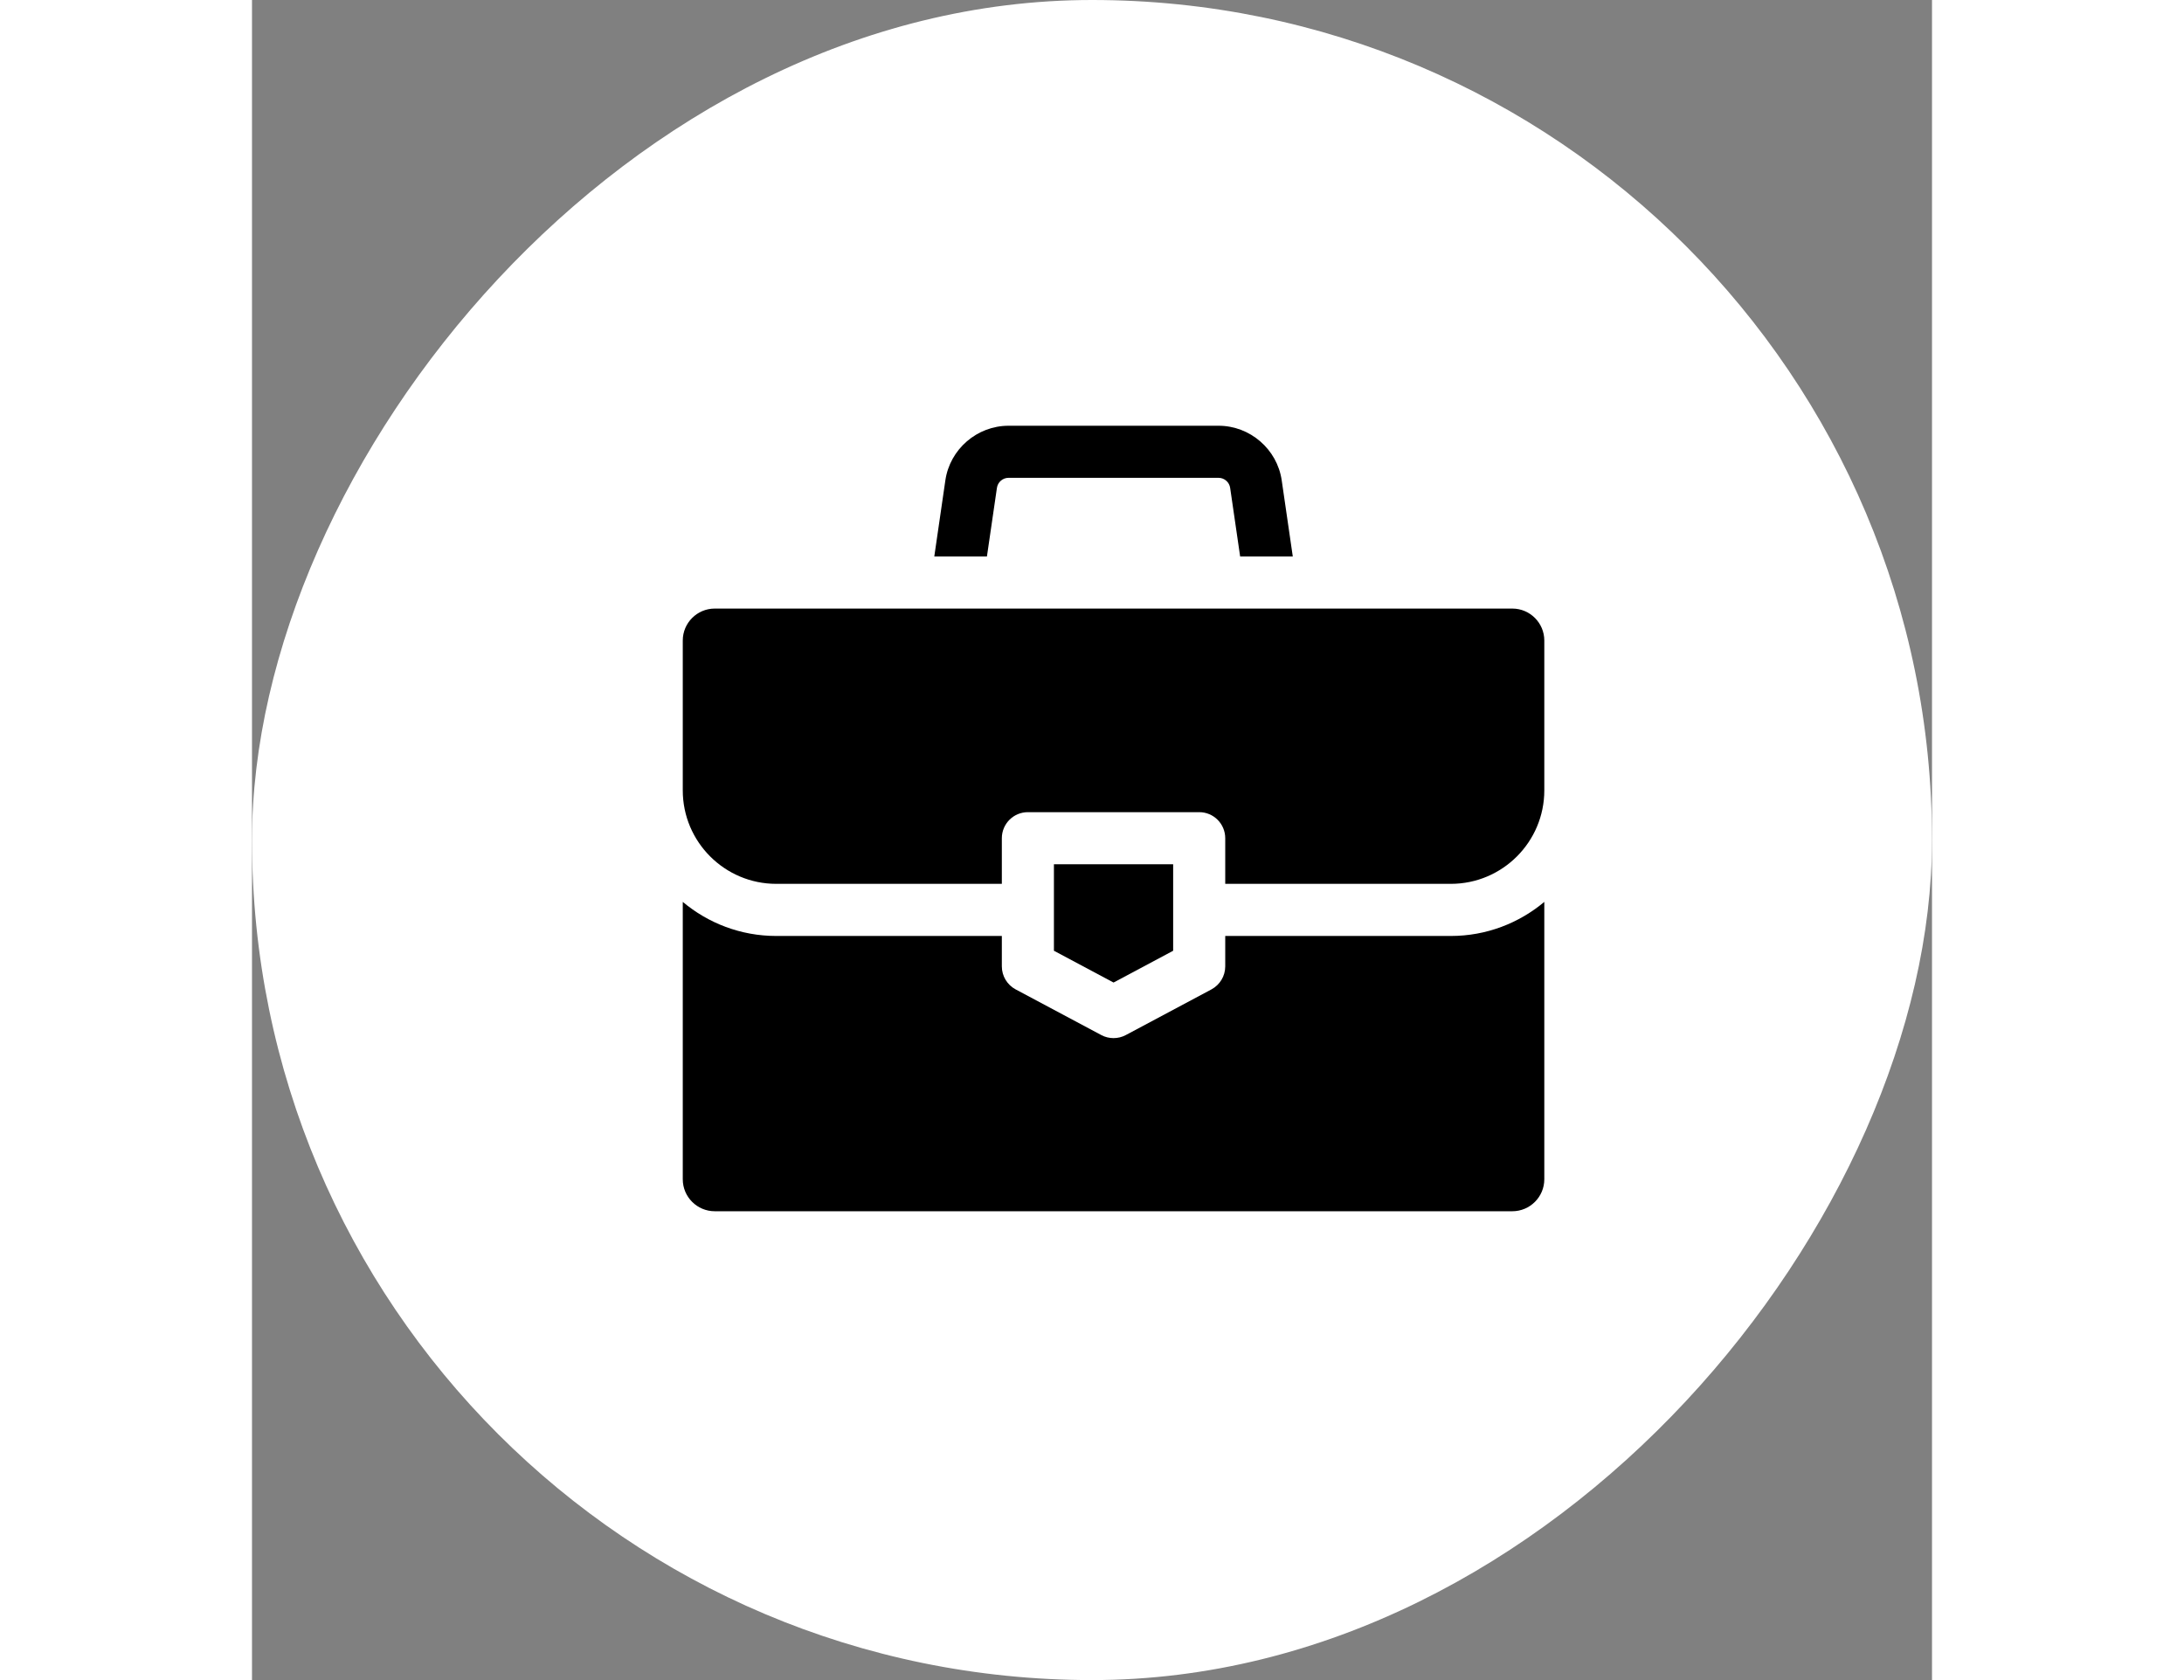 <svg width="39" height="30" viewBox="0 0 39 39" fill="none" xmlns="http://www.w3.org/2000/svg">
<rect x="0" y="0" width="39" height="39" fill="#808080" stroke="none"/>
<rect width="39" height="39" rx="19.5" transform="matrix(-1 0 0 1 39 0)" fill="white"/>
<path d="M23.904 11.15C23.799 10.428 23.169 9.883 22.439 9.883H17.562C16.831 9.883 16.201 10.428 16.096 11.15L15.839 12.917H17.061L17.293 11.325C17.312 11.192 17.428 11.092 17.562 11.092H22.439C22.572 11.092 22.688 11.192 22.707 11.325L22.939 12.917H24.161L23.904 11.15Z" fill="black"/>
<path d="M27.83 21.727H22.593V22.433C22.593 22.656 22.47 22.861 22.273 22.967L20.285 24.027C20.196 24.075 20.098 24.098 20 24.098C19.902 24.098 19.804 24.075 19.715 24.027L17.727 22.967C17.53 22.861 17.407 22.656 17.407 22.433V21.727H12.17C11.345 21.727 10.588 21.429 10 20.936V27.375C10 27.784 10.333 28.117 10.742 28.117H29.258C29.667 28.117 30 27.784 30 27.375V20.936C29.412 21.429 28.655 21.727 27.83 21.727Z" fill="black"/>
<path d="M29.258 14.127H10.742C10.333 14.127 10 14.46 10 14.869V18.347C10 19.544 10.973 20.517 12.17 20.517H17.407V19.458C17.407 19.124 17.677 18.853 18.012 18.853H21.989C22.323 18.853 22.593 19.124 22.593 19.458V20.517H27.83C29.027 20.517 30 19.544 30 18.347V14.869C30 14.46 29.667 14.127 29.258 14.127Z" fill="black"/>
<path d="M18.616 20.062V22.07L20 22.808L21.384 22.07V20.062H18.616Z" fill="black"/>
</svg>
